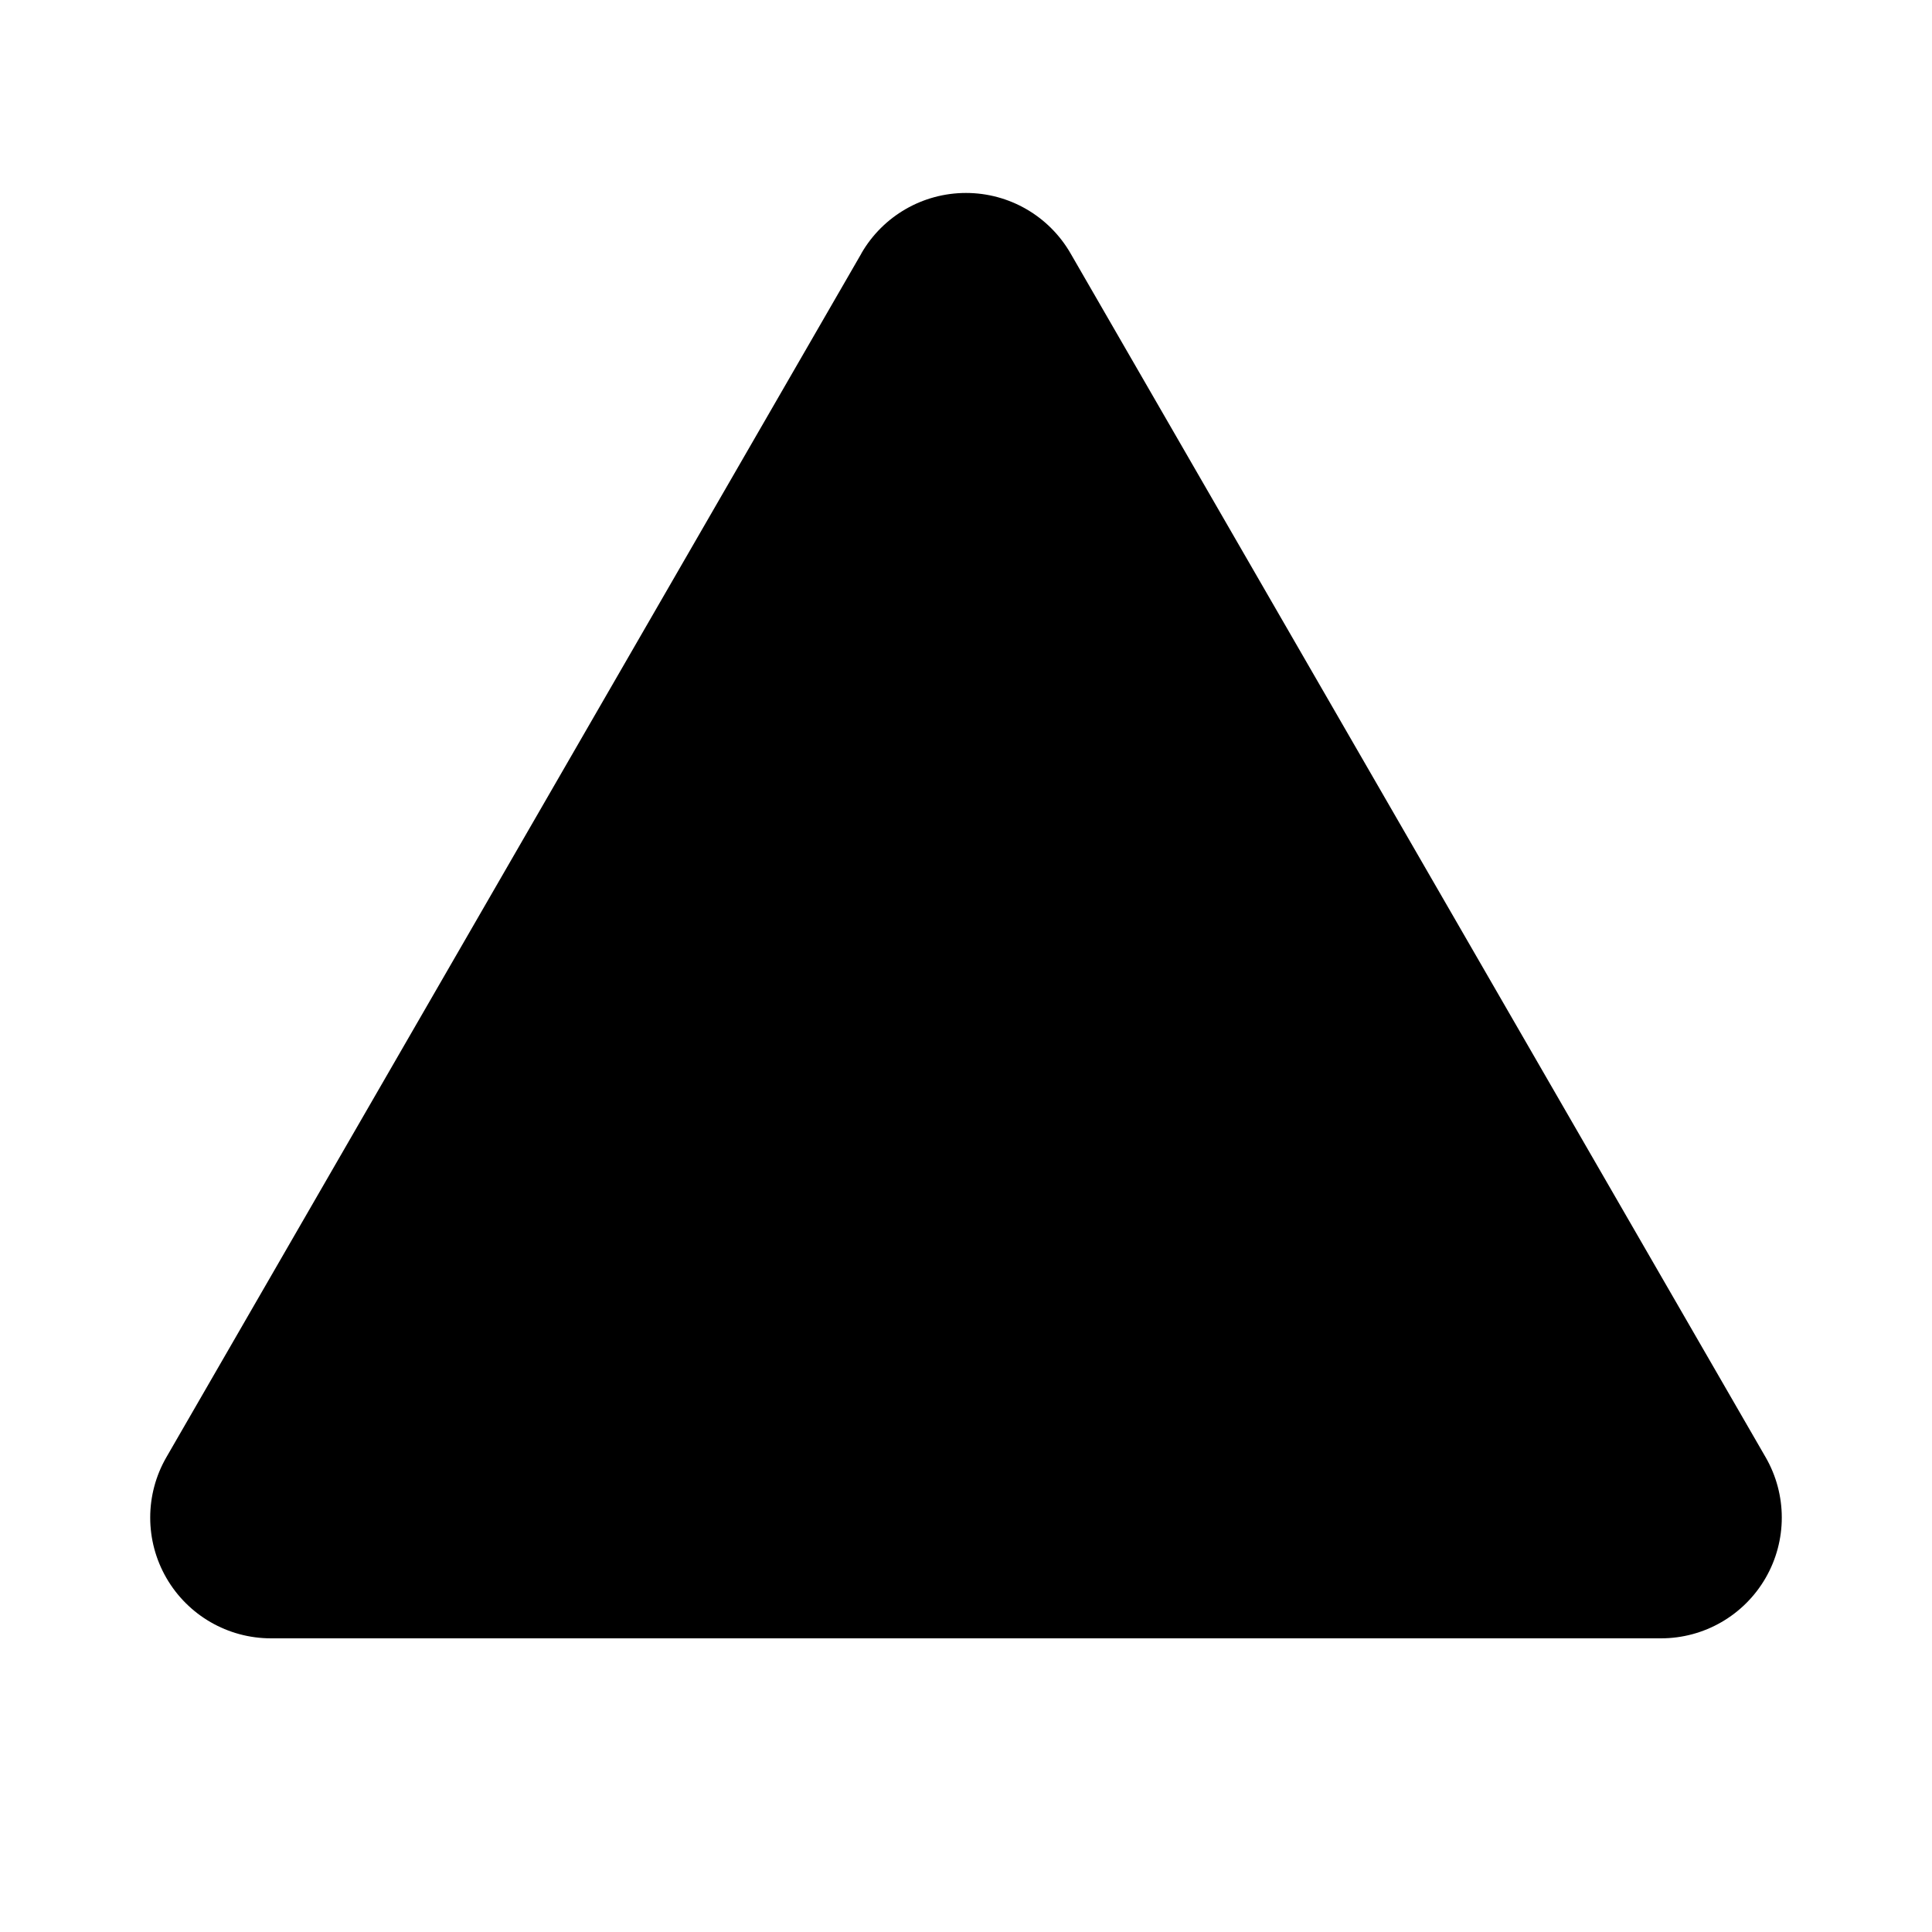 <svg xmlns="http://www.w3.org/2000/svg" width="24" height="24">
  <defs/>
  <path  d="M10.7,3.148 C10.968,2.683 11.463,2.397 12,2.397 C12.536,2.397 13.031,2.683 13.299,3.148 L21.933,18.102 C22.201,18.566 22.201,19.138 21.933,19.602 C21.665,20.066 21.17,20.352 20.634,20.352 L3.366,20.352 C2.83,20.352 2.335,20.066 2.067,19.602 C1.799,19.138 1.799,18.566 2.067,18.102 L10.701,3.148 Z"/>
</svg>

